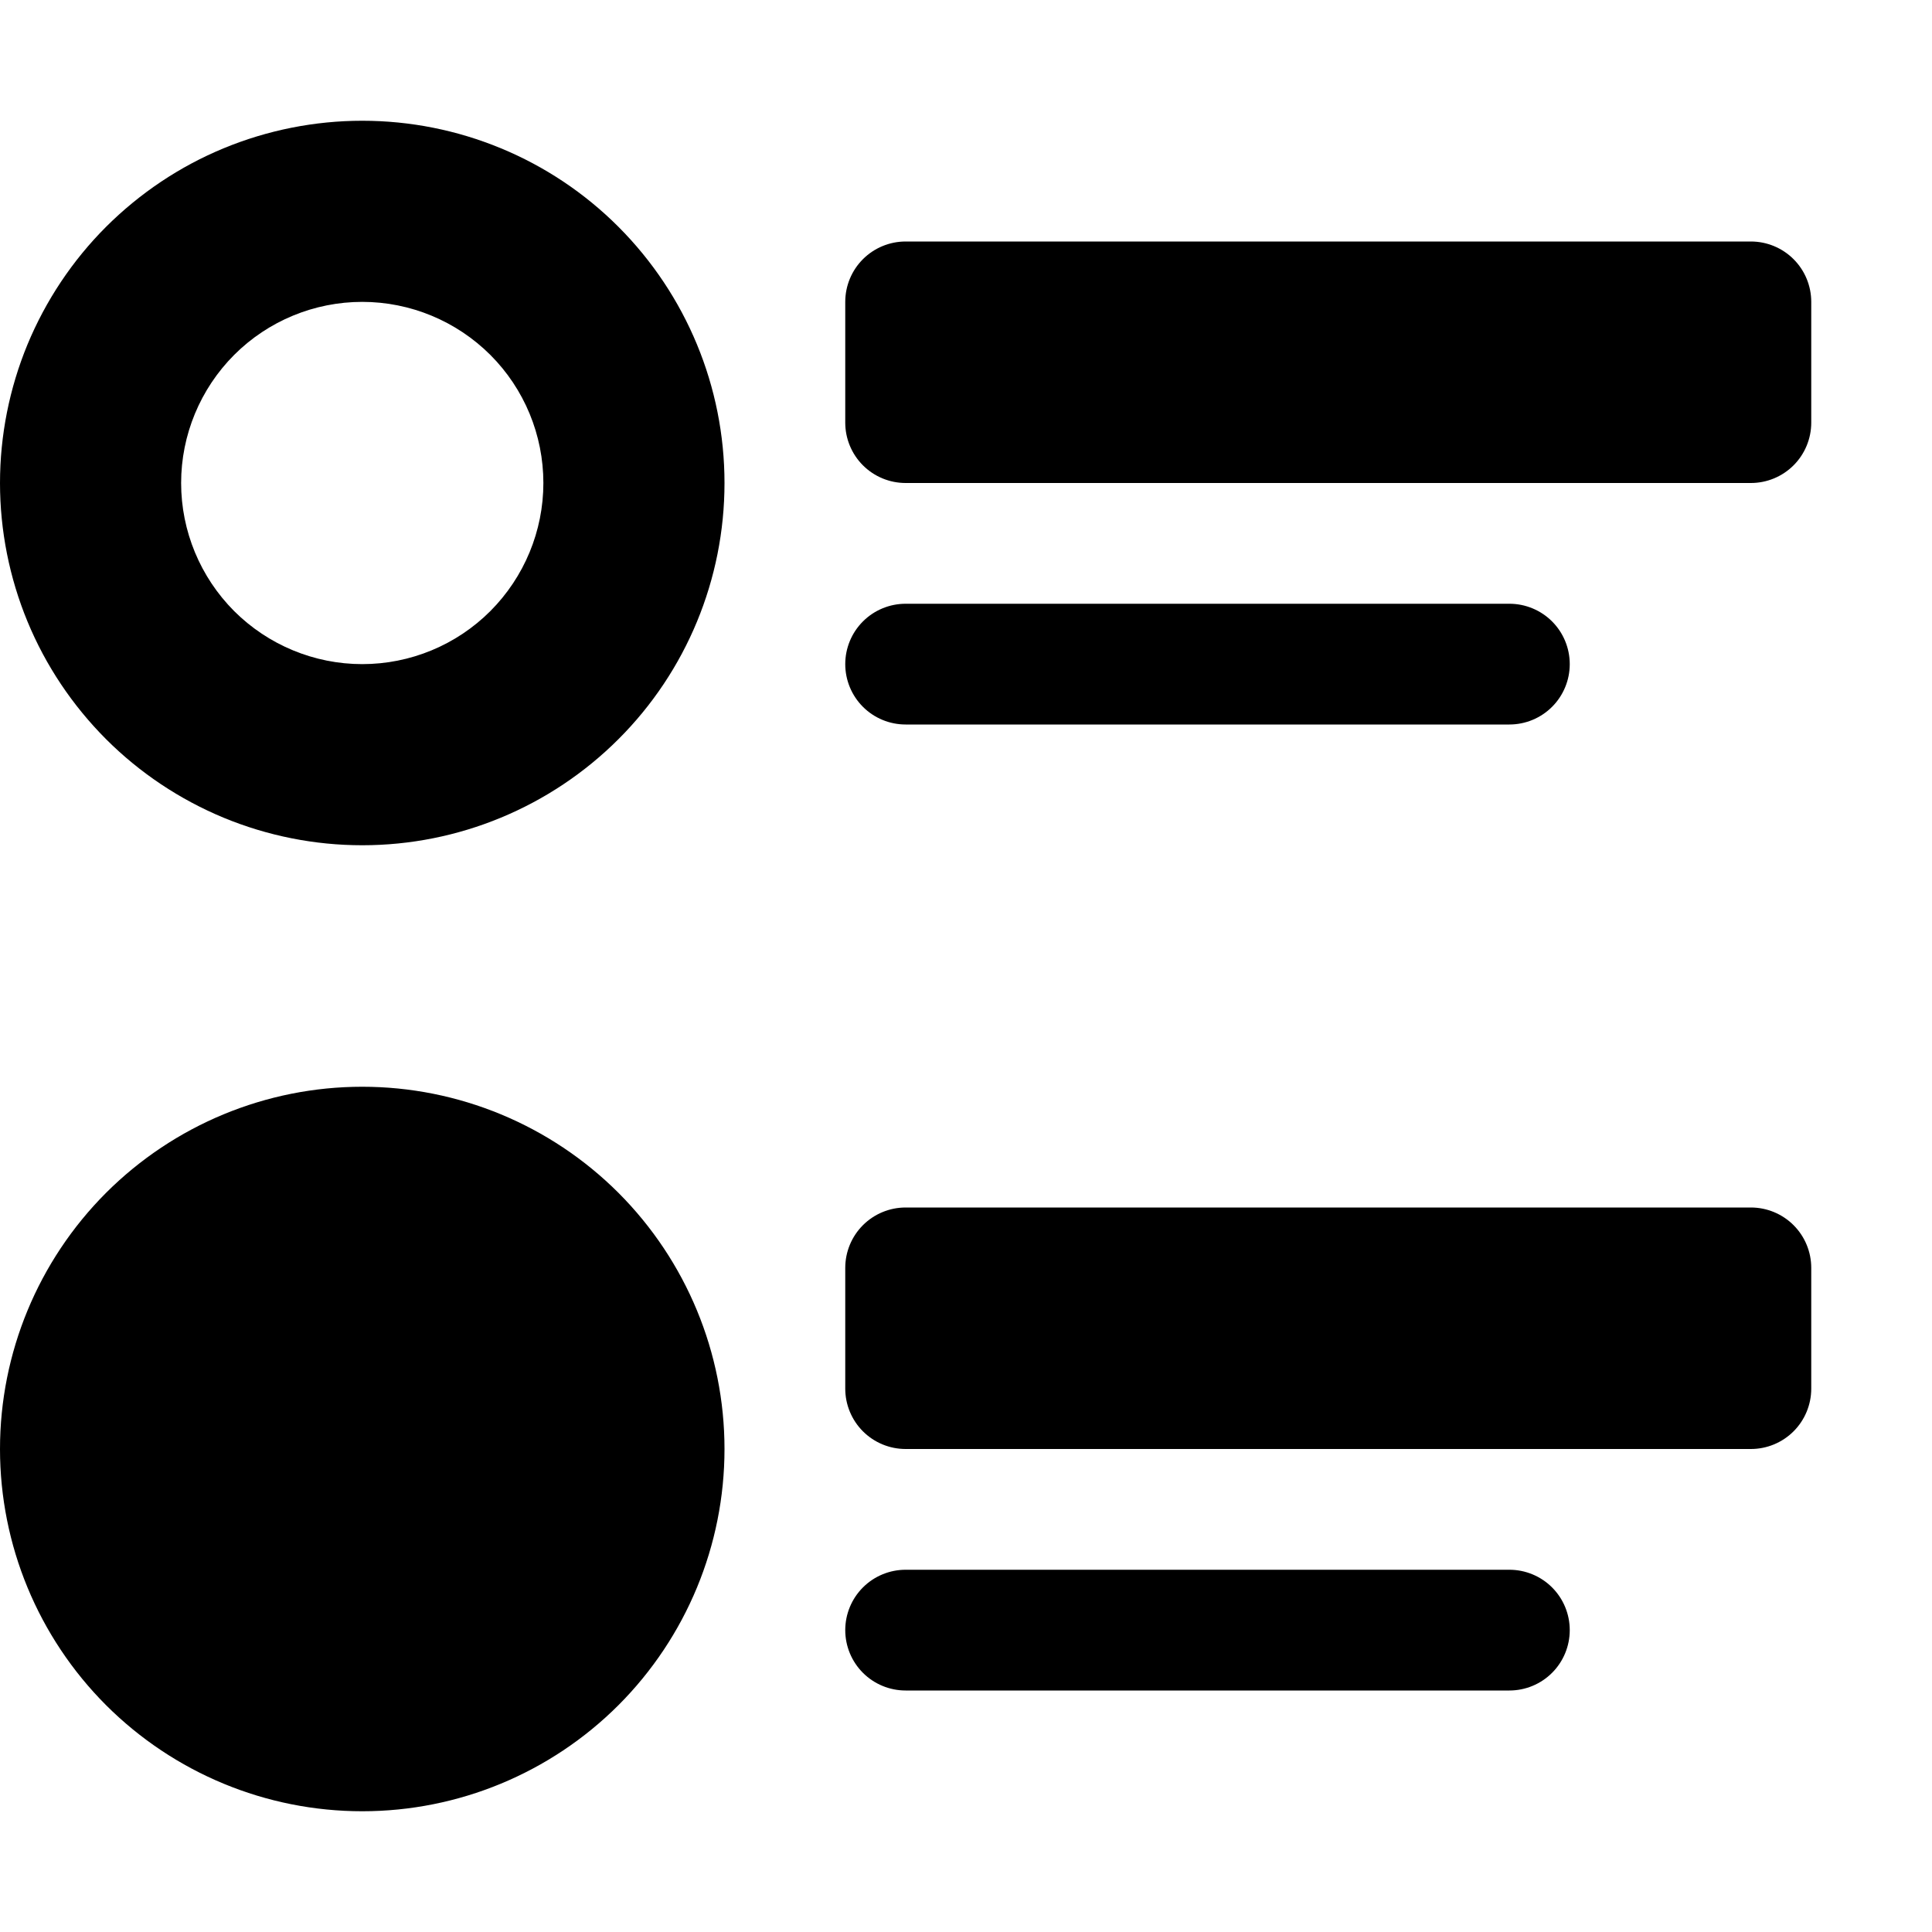 <svg xmlns="http://www.w3.org/2000/svg" fill="none" viewBox="0 0 20 20">
  <g clip-path="url(#a)">
    <path fill="currentColor" d="M8.75 3.125c0-.166.066-.325.183-.442C9.05 2.566 9.209 2.5 9.375 2.5h8.75c.166 0 .325.066.442.183.117.117.183.276.183.442v1.25c0 .166-.066.325-.183.442C18.45 4.934 18.291 5 18.125 5h-8.75c-.166 0-.325-.066-.442-.183C8.816 4.7 8.75 4.541 8.75 4.375v-1.25ZM6e-8 15c0-.995.395-1.948 1.098-2.652C1.802 11.645 2.755 11.25 3.75 11.25c.995 0 1.948.395 2.652 1.098C7.105 13.052 7.5 14.005 7.5 15c0 .995-.395 1.948-1.098 2.652C5.698 18.355 4.745 18.75 3.75 18.75c-.995 0-1.948-.395-2.652-1.098C.395 16.948 6e-8 15.995 6e-8 15ZM8.75 13.125c0-.166.066-.325.183-.442.117-.117.276-.183.442-.183h8.75c.166 0 .325.066.442.183.117.117.183.276.183.442v1.25c0 .166-.066.325-.183.442-.117.117-.276.183-.442.183h-8.75c-.166 0-.325-.066-.442-.183-.117-.117-.183-.276-.183-.442v-1.25Zm0-6.25c0-.166.066-.325.183-.442.117-.117.276-.183.442-.183h6.25c.166 0 .325.066.442.183.117.117.183.276.183.442 0 .166-.066.325-.183.442-.117.117-.276.183-.442.183h-6.25c-.166 0-.325-.066-.442-.183C8.816 7.2 8.75 7.041 8.75 6.875Zm0 10c0-.166.066-.325.183-.442.117-.117.276-.183.442-.183h6.25c.166 0 .325.066.442.183.117.117.183.276.183.442s-.066.325-.183.442c-.117.117-.276.183-.442.183h-6.25c-.166 0-.325-.066-.442-.183-.117-.117-.183-.276-.183-.442Zm-5-15.625c-.492 0-.98.097-1.435.285-.455.188-.868.465-1.217.813-.348.348-.624.762-.813 1.217C.097 4.02 0 4.508 0 5s.097.98.285 1.435c.188.455.465.868.813 1.217.348.348.762.624 1.217.813.455.188.943.285 1.435.285.995 0 1.948-.395 2.652-1.098S7.5 5.995 7.5 5c0-.995-.395-1.948-1.098-2.652S4.745 1.25 3.75 1.25Zm0 5.625c-.497 0-.974-.198-1.326-.549C2.073 5.974 1.875 5.497 1.875 5c0-.497.198-.974.549-1.326.352-.352.829-.549 1.326-.549.497 0 .974.198 1.326.549.352.352.549.829.549 1.326 0 .497-.198.974-.549 1.326-.352.352-.829.549-1.326.549Z"/>
  </g>
  <defs>
    <clipPath id="a">
      <path fill="#fff" d="M0 0h20v20H0z"/>
    </clipPath>
  </defs>
</svg>
